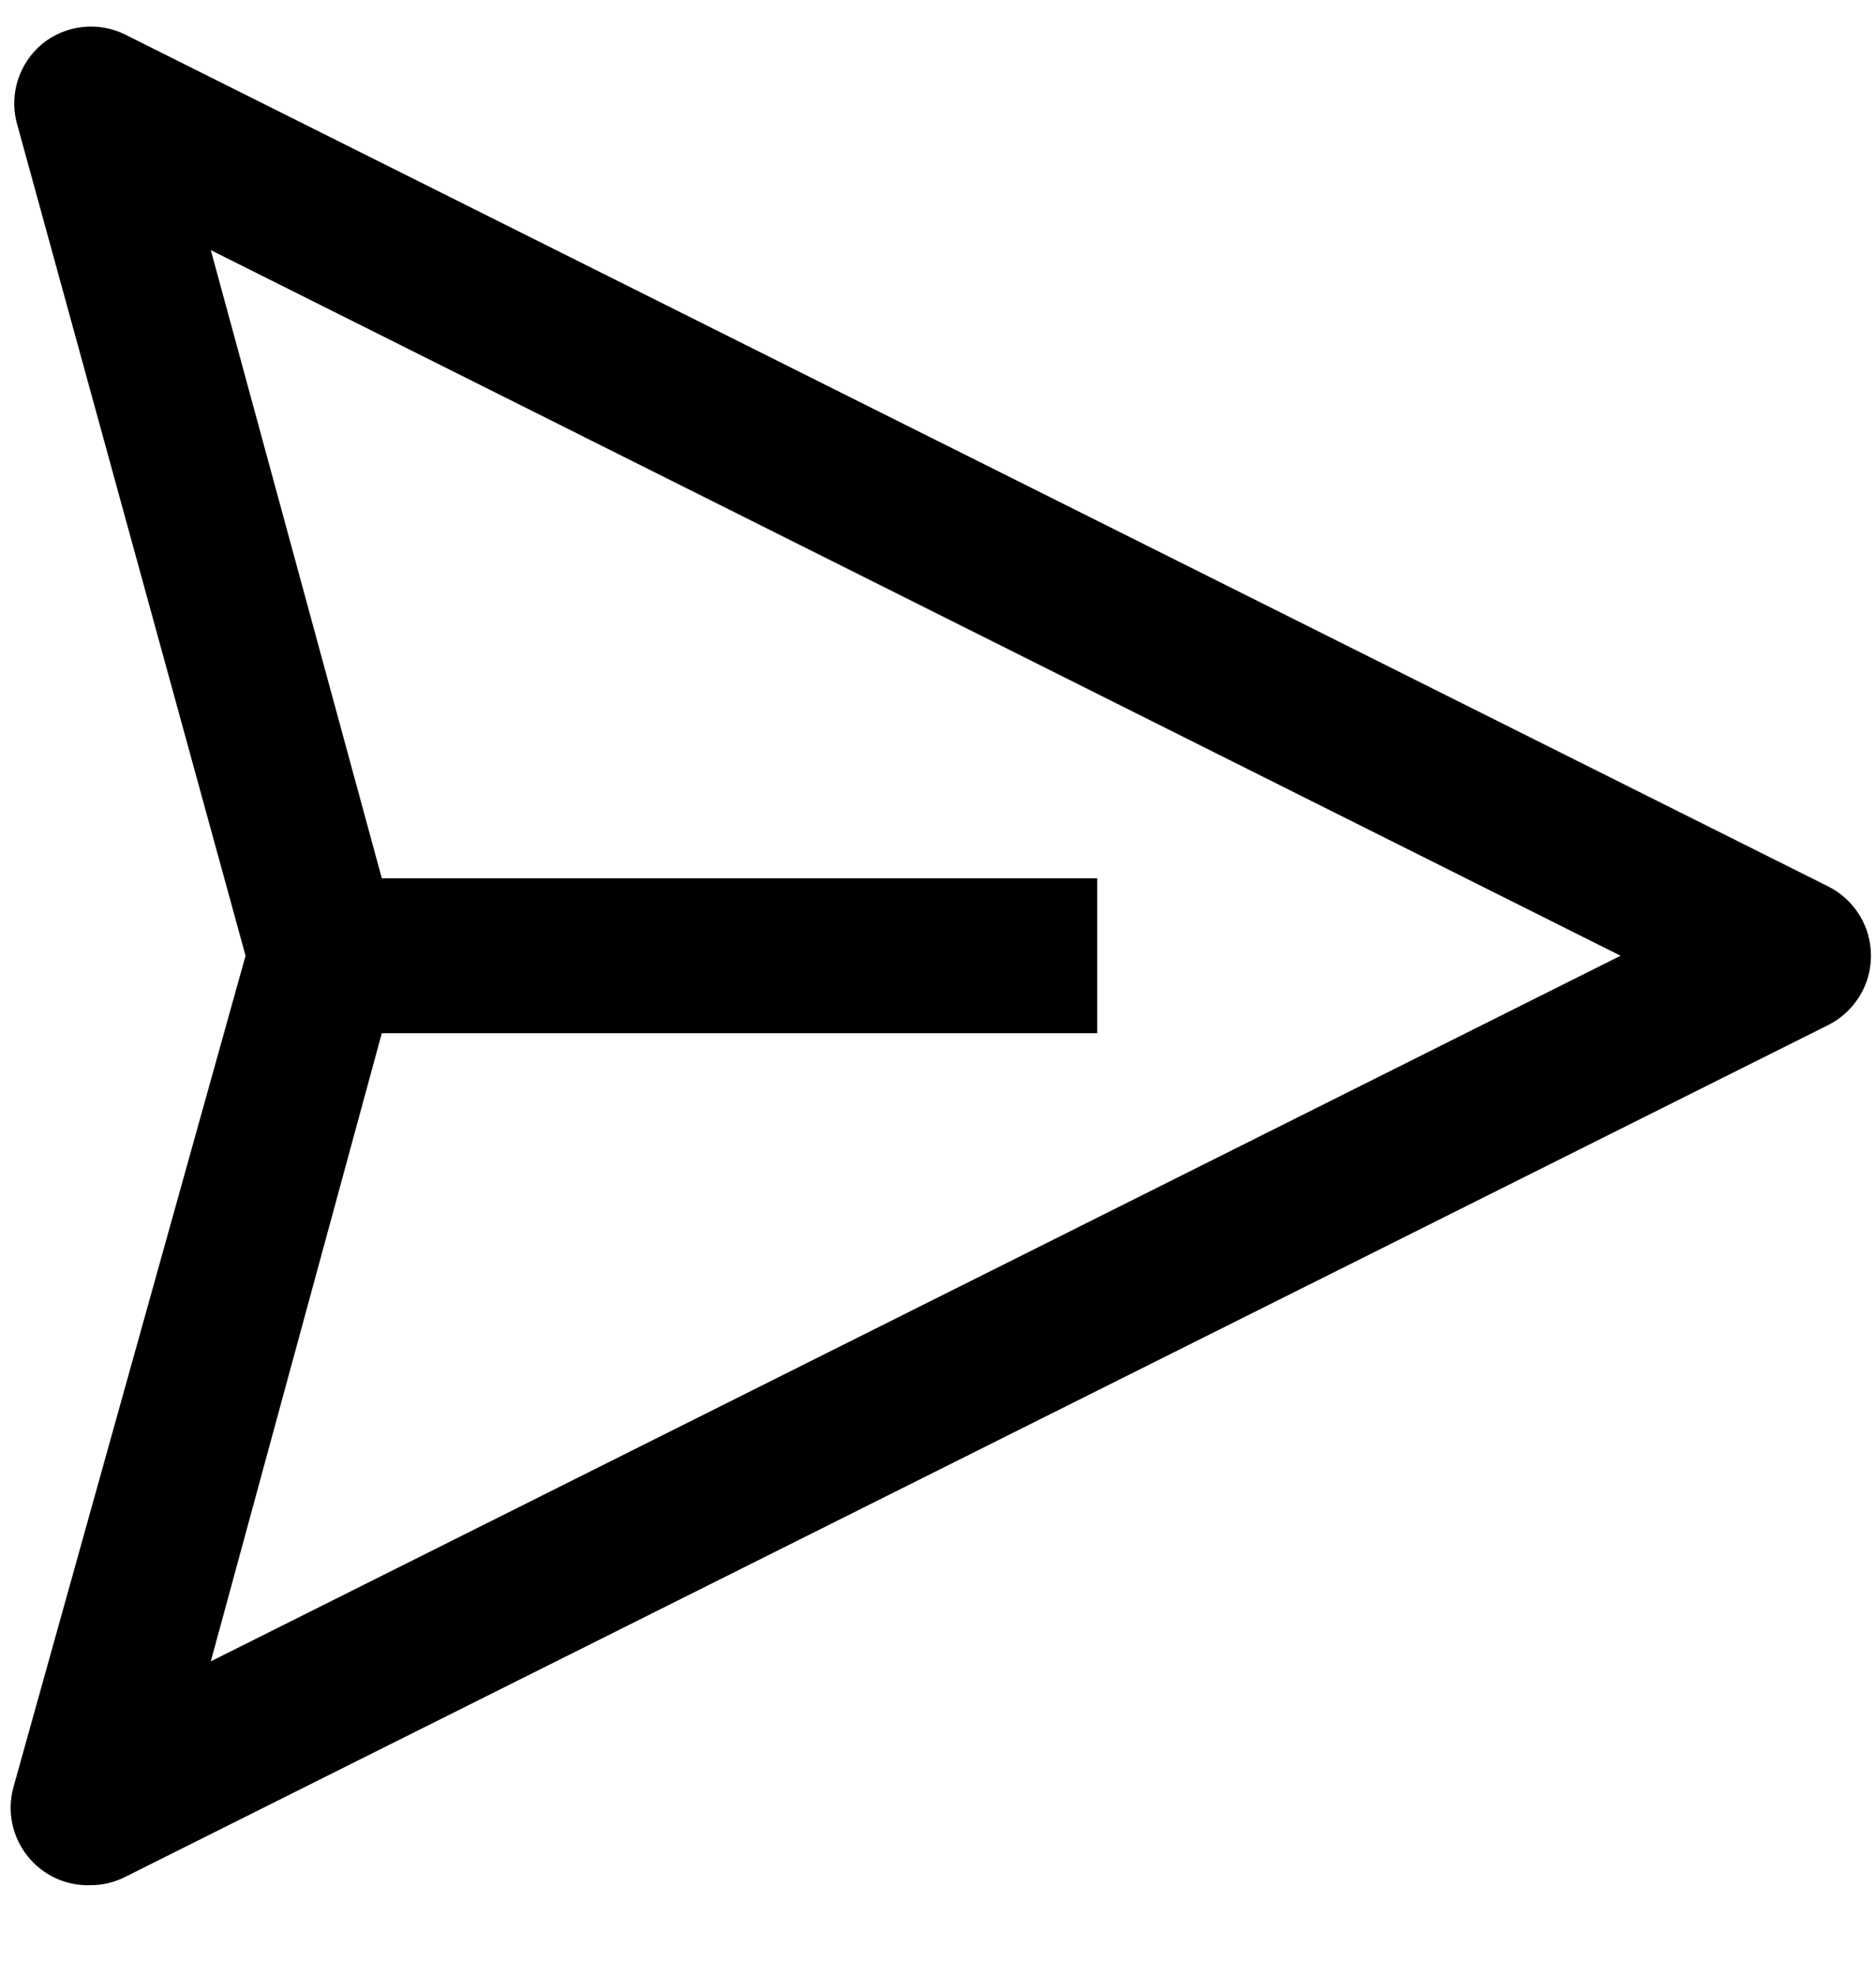 <svg width="19" height="20" viewBox="0 0 19 20" fill="none" xmlns="http://www.w3.org/2000/svg">
<path d="M18.523 8.977L1.272 0.352C1.137 0.284 0.985 0.257 0.835 0.274C0.684 0.29 0.542 0.35 0.425 0.446C0.313 0.54 0.23 0.663 0.184 0.801C0.138 0.94 0.132 1.088 0.166 1.23L2.487 9.675L0.135 18.096C0.103 18.215 0.099 18.339 0.124 18.459C0.149 18.58 0.202 18.692 0.278 18.788C0.354 18.884 0.452 18.961 0.563 19.013C0.675 19.064 0.797 19.089 0.919 19.084C1.042 19.084 1.163 19.054 1.272 18.998L18.523 10.373C18.651 10.307 18.759 10.207 18.834 10.084C18.91 9.961 18.949 9.819 18.949 9.675C18.949 9.531 18.91 9.389 18.834 9.266C18.759 9.143 18.651 9.043 18.523 8.977ZM2.135 16.818L3.867 10.459H11.113V8.891H3.867L2.135 2.532L16.413 9.675L2.135 16.818Z" fill="black"/>
</svg>
